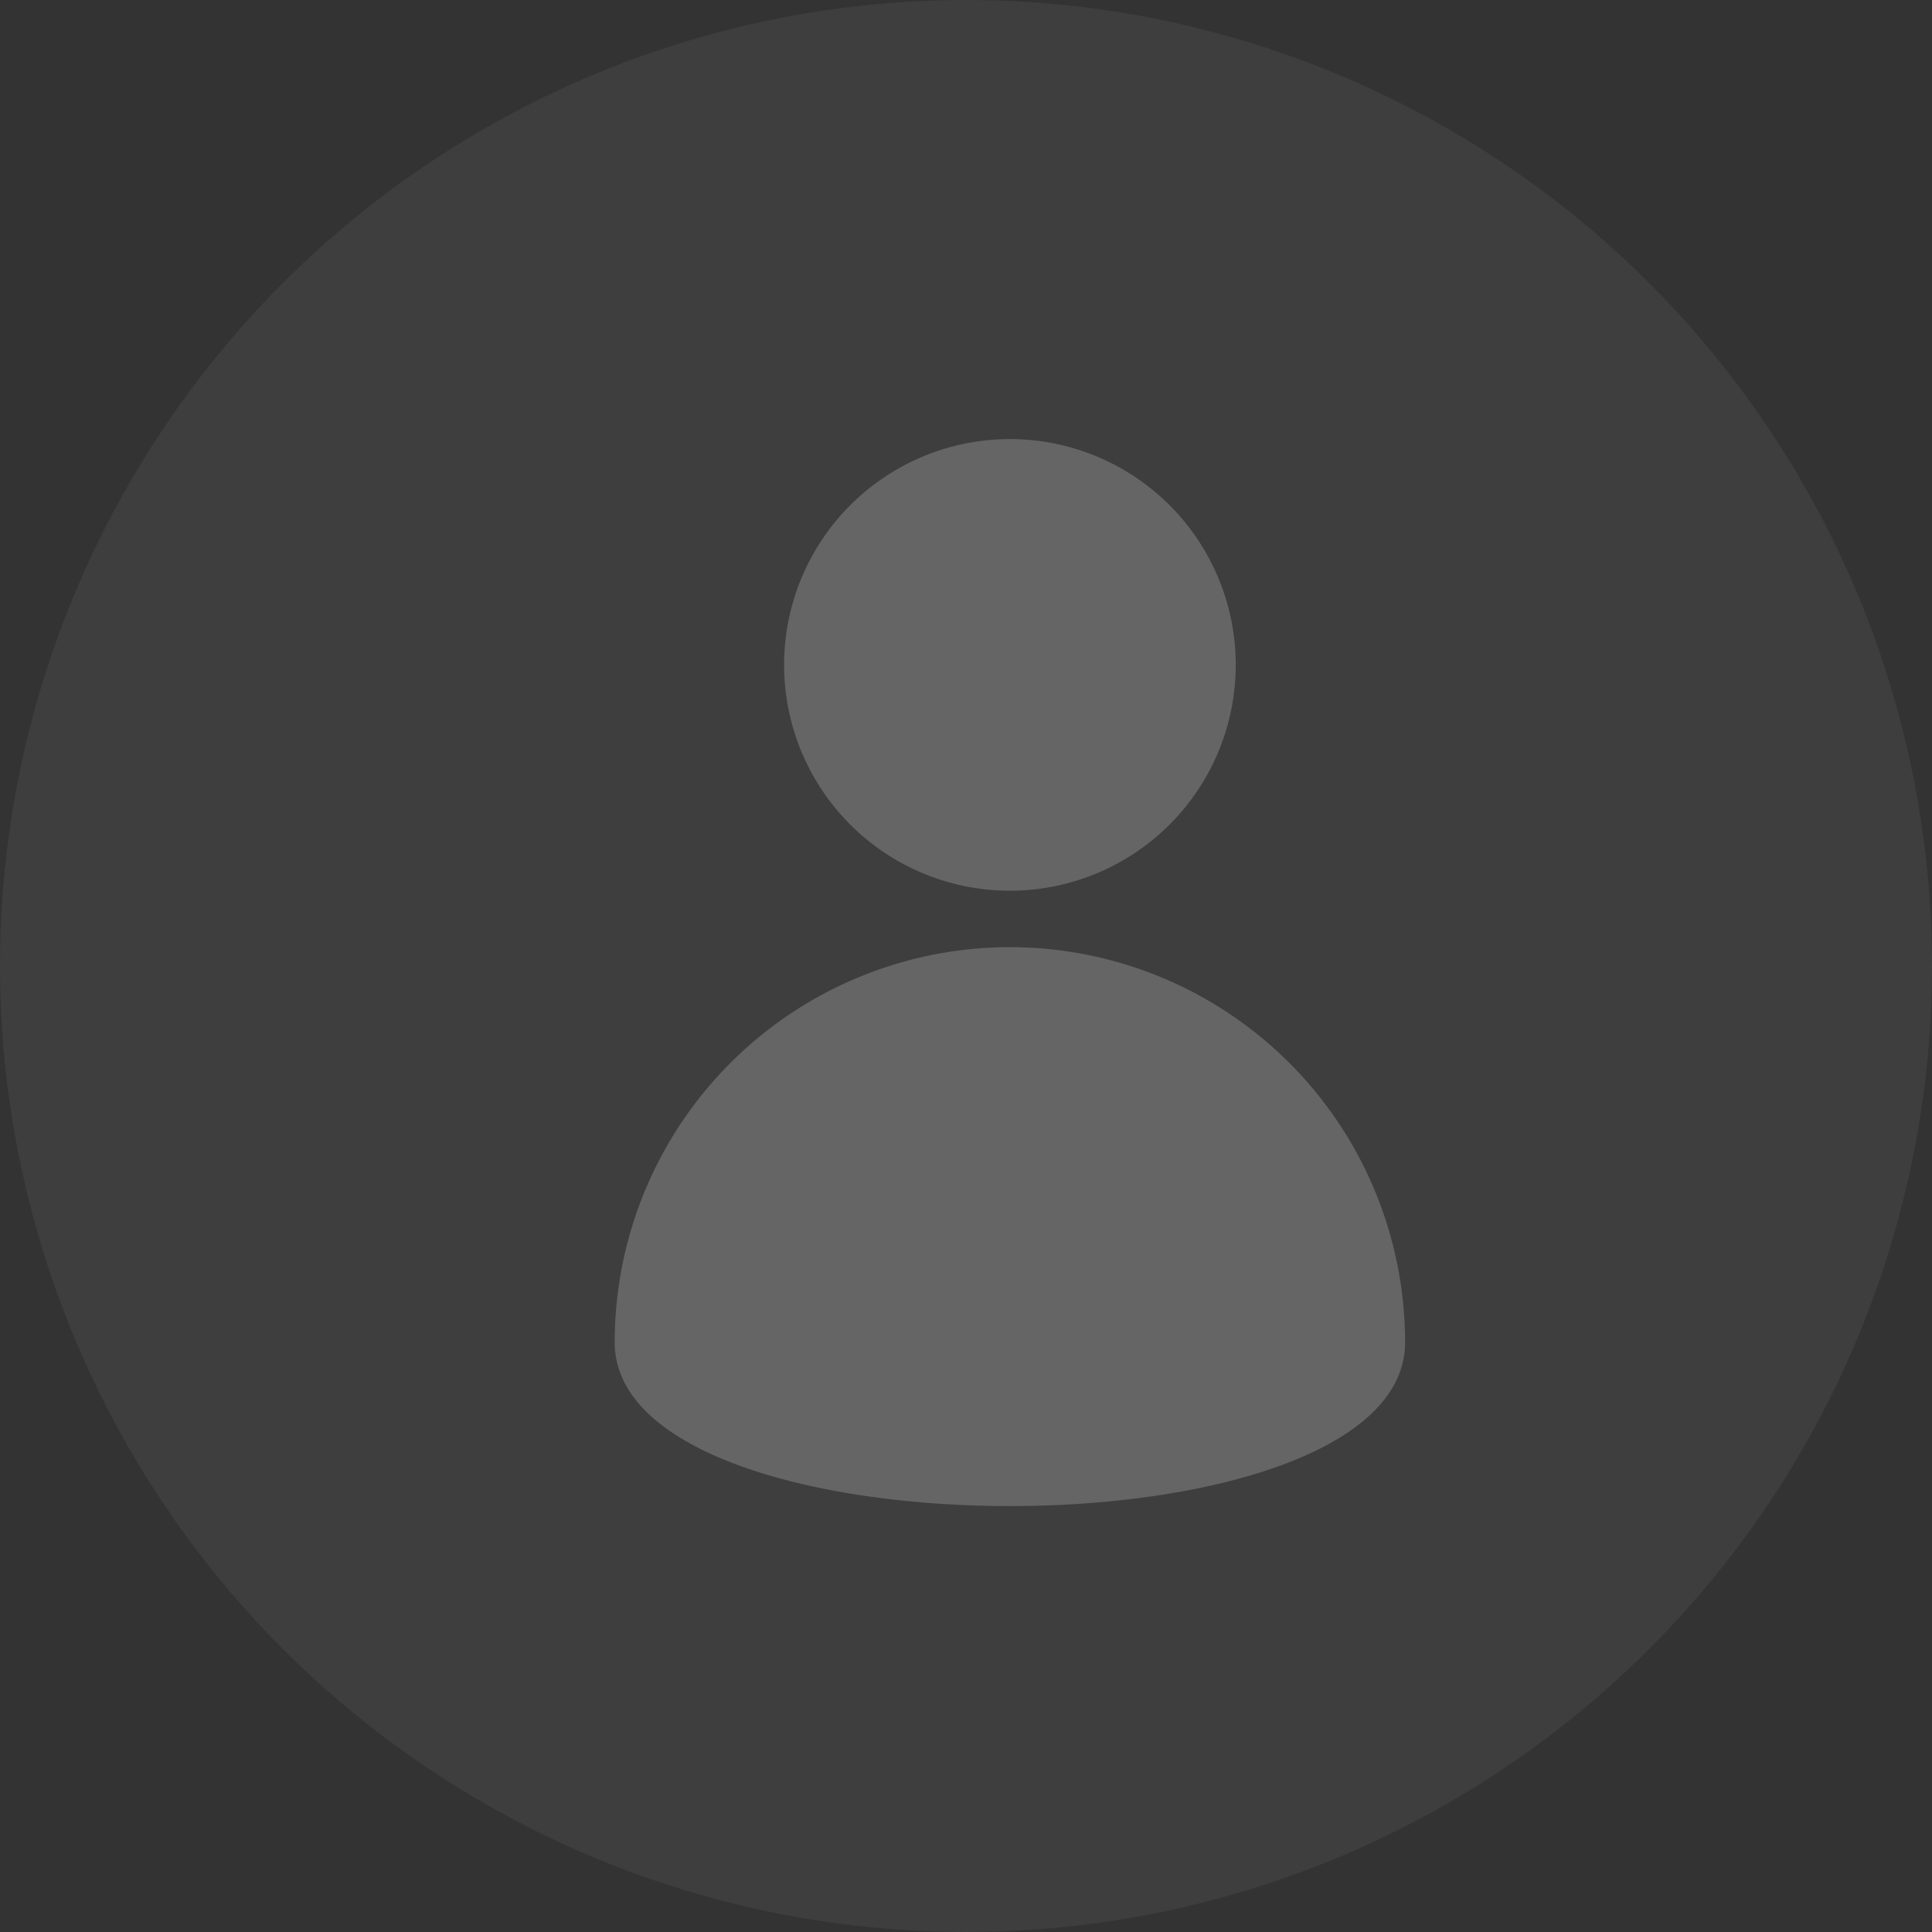 <svg width="30" height="30" viewBox="0 0 30 30" xmlns="http://www.w3.org/2000/svg">
    <rect x="0" y="0" width="30" height="30" fill="#333333" stroke="none"/>
    <g fill="none" fill-rule="evenodd">
        <circle fill="#D8D8D8" opacity=".066" cx="15" cy="15" r="15"/>
        <path d="M21.818 20.844a6.136 6.136 0 0 0-12.273 0c0 3.39 12.273 3.39 12.273 0zm-6.136-7.013a3.506 3.506 0 1 0 0-7.013 3.506 3.506 0 0 0 0 7.013z" fill="#FFF" fill-rule="nonzero" opacity=".2"/>
    </g>
</svg>
